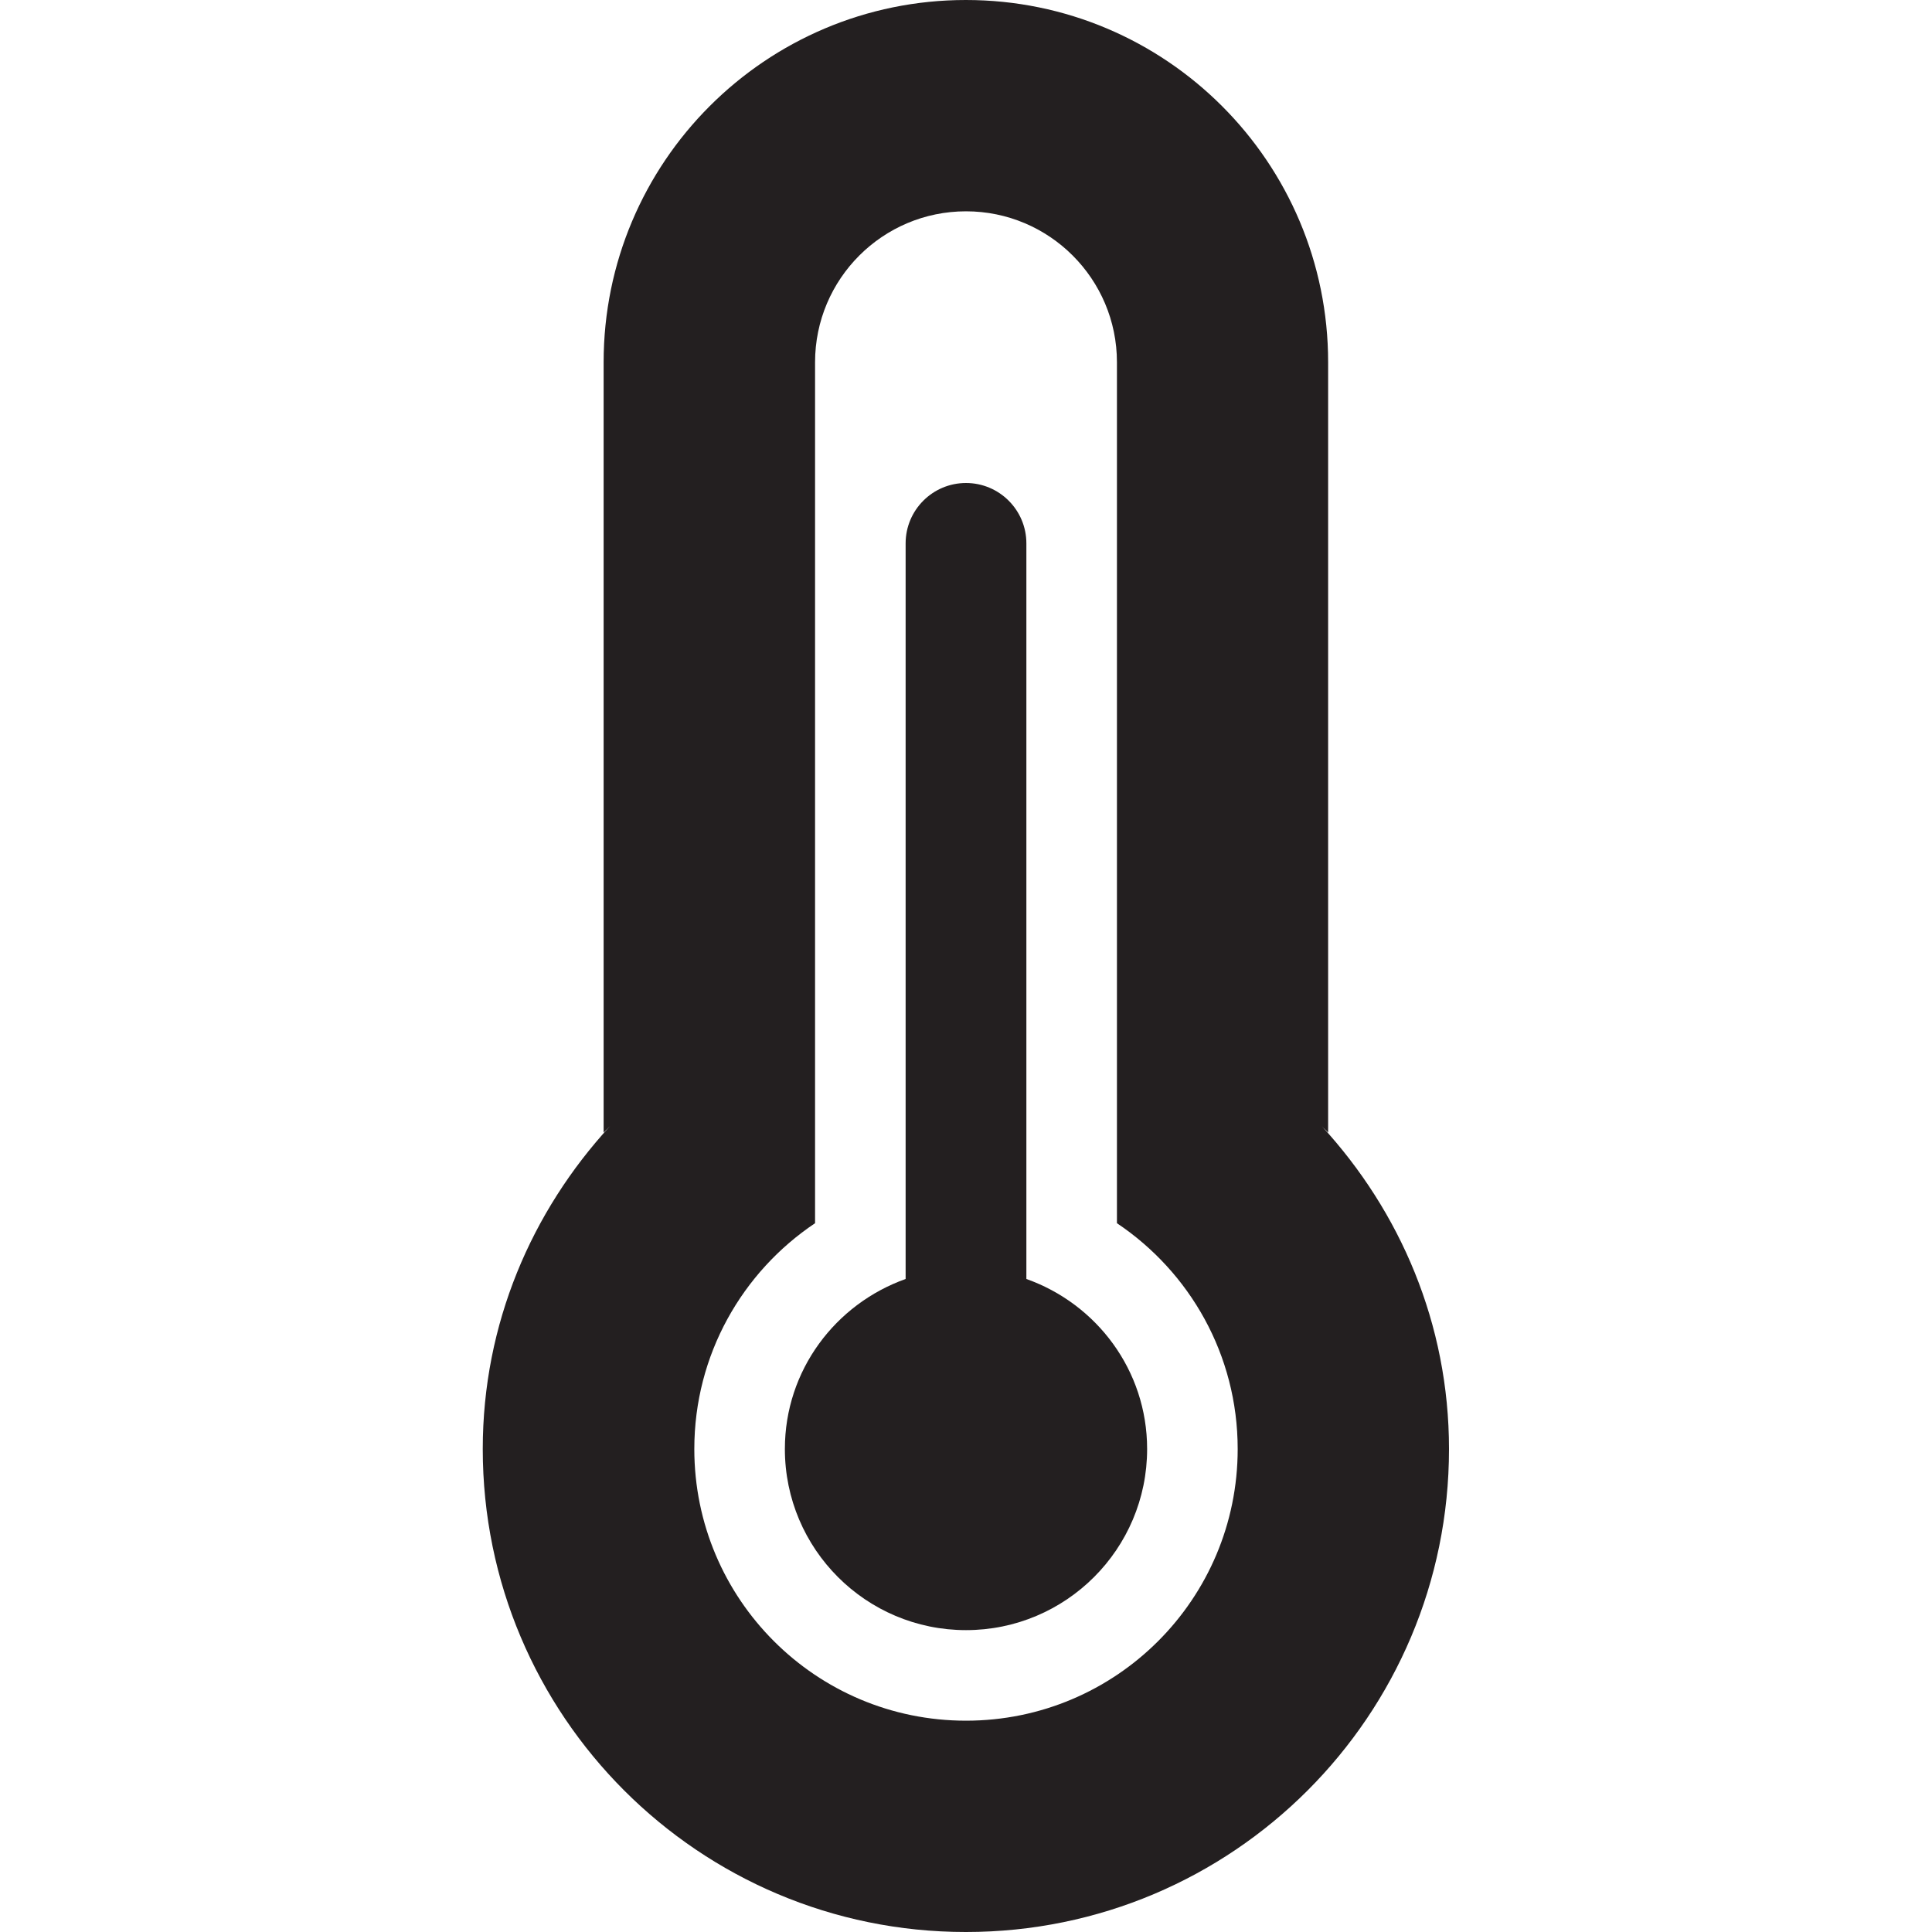 <?xml version="1.0" encoding="UTF-8"?><svg id="a" xmlns="http://www.w3.org/2000/svg" viewBox="0 0 16 16"><path d="m8,13.5c.828,0,1.5-.672,1.5-1.5,0-.652-.419-1.202-1-1.408v-6.092c0-.276-.224-.5-.5-.5s-.5.224-.5.5v6.092c-.581.207-1,.756-1,1.408,0,.828.672,1.5,1.5,1.5Z" style="fill:#231f20;"/><path d="m8,16c2.209,0,4-1.791,4-4,0-1.037-.405-1.968-1.054-2.674.017.019.037.035.053.054V3c0-1.657-1.343-3-3-3s-3,1.343-3,3v6.38c.017-.019.036-.035.053-.054-.649.706-1.054,1.637-1.054,2.674,0,2.209,1.791,4,4,4Zm-1.25-5.87V3c0-.69.56-1.25,1.25-1.25s1.25.56,1.25,1.25v7.13c.603.404,1,1.09,1,1.87,0,1.243-1.007,2.25-2.25,2.25s-2.25-1.007-2.25-2.25c0-.78.397-1.466,1-1.87Z" style="fill:#231f20;"/></svg>